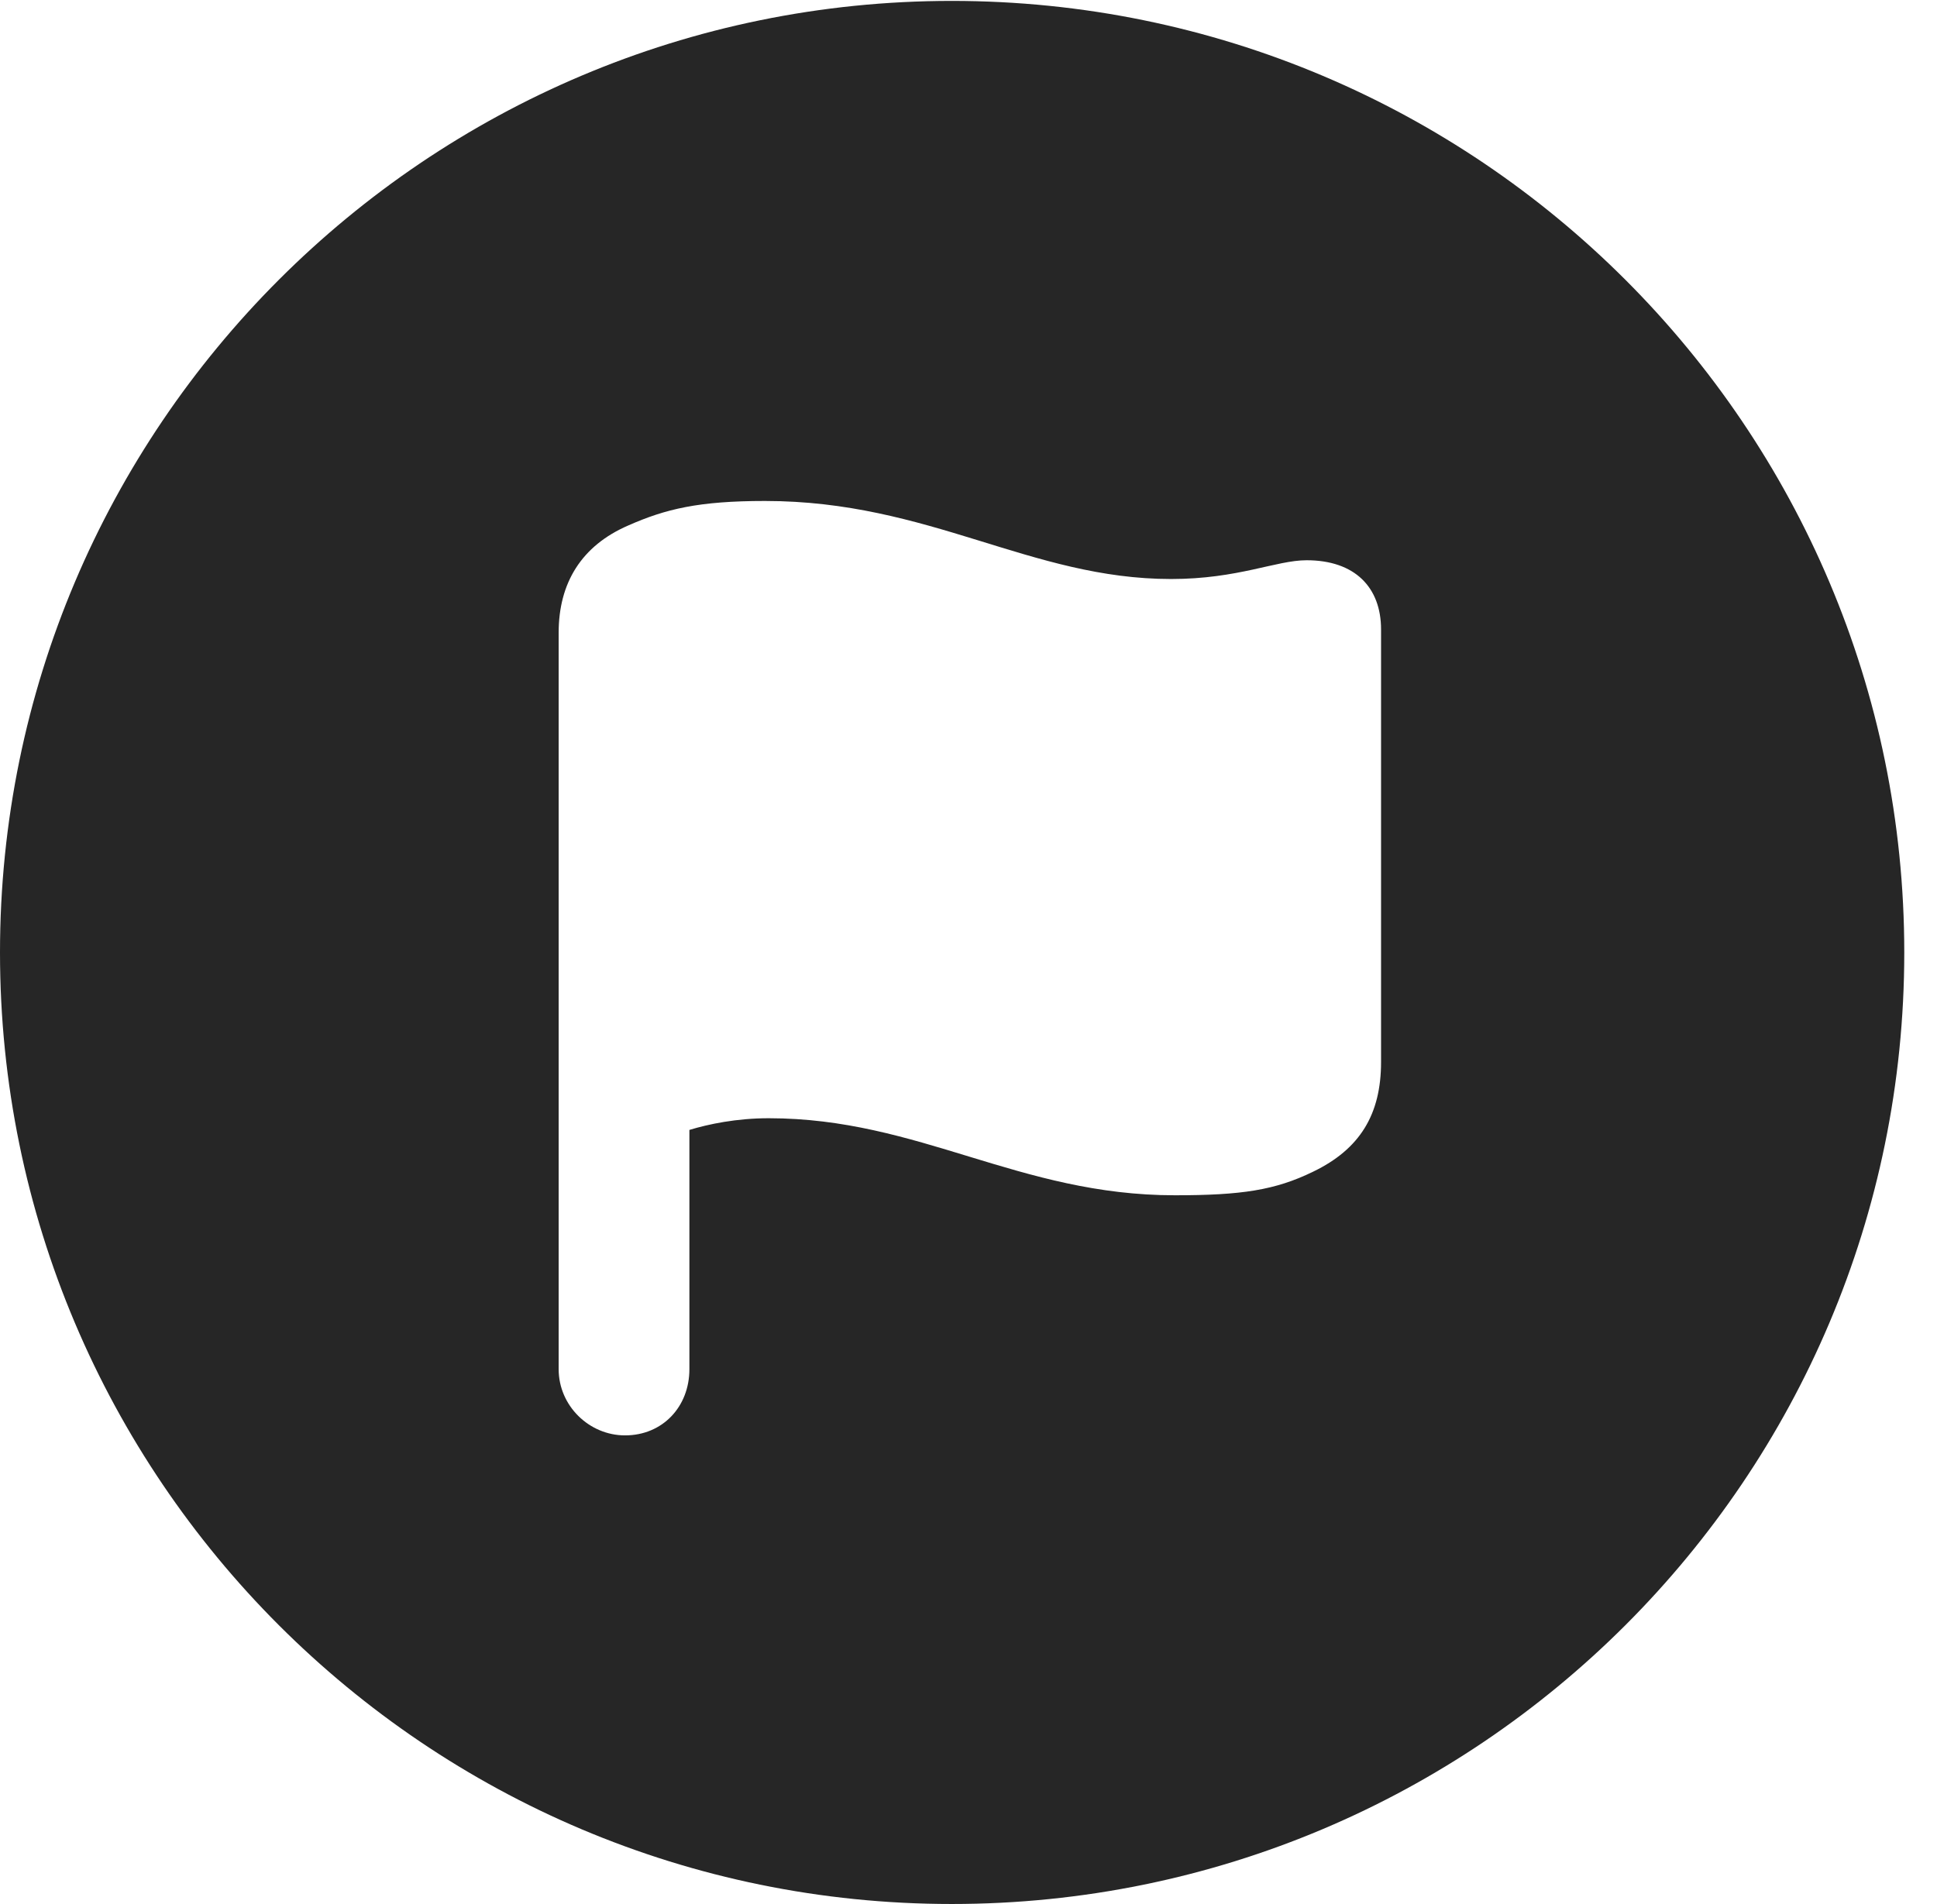 <?xml version="1.0" encoding="UTF-8"?>
<!--Generator: Apple Native CoreSVG 326-->
<!DOCTYPE svg PUBLIC "-//W3C//DTD SVG 1.1//EN" "http://www.w3.org/Graphics/SVG/1.1/DTD/svg11.dtd">
<svg version="1.1" xmlns="http://www.w3.org/2000/svg" xmlns:xlink="http://www.w3.org/1999/xlink"
       viewBox="0 0 21.365 21.006">
       <g>
              <rect height="21.006" opacity="0" width="21.365" x="0" y="0" />
              <path d="M21.004 10.508C21.004 16.304 16.302 21.006 10.498 21.006C4.704 21.006 0 16.304 0 10.508C0 4.714 4.704 0.01 10.498 0.01C16.302 0.01 21.004 4.714 21.004 10.508ZM6.928 5.798C6.414 6.021 6.162 6.431 6.162 6.98L6.162 15.106C6.162 15.509 6.498 15.836 6.894 15.836C7.309 15.836 7.604 15.519 7.604 15.106L7.604 12.466C7.814 12.402 8.123 12.337 8.479 12.337C10.14 12.337 11.235 13.187 12.959 13.187C13.693 13.187 14.065 13.131 14.483 12.927C15 12.678 15.233 12.295 15.233 11.717L15.233 6.945C15.233 6.478 14.942 6.181 14.412 6.181C14.075 6.181 13.658 6.388 12.917 6.388C11.365 6.388 10.252 5.527 8.438 5.527C7.707 5.527 7.342 5.615 6.928 5.798Z"
                     fill="currentColor" fill-opacity="0.85" />
       </g>
</svg>